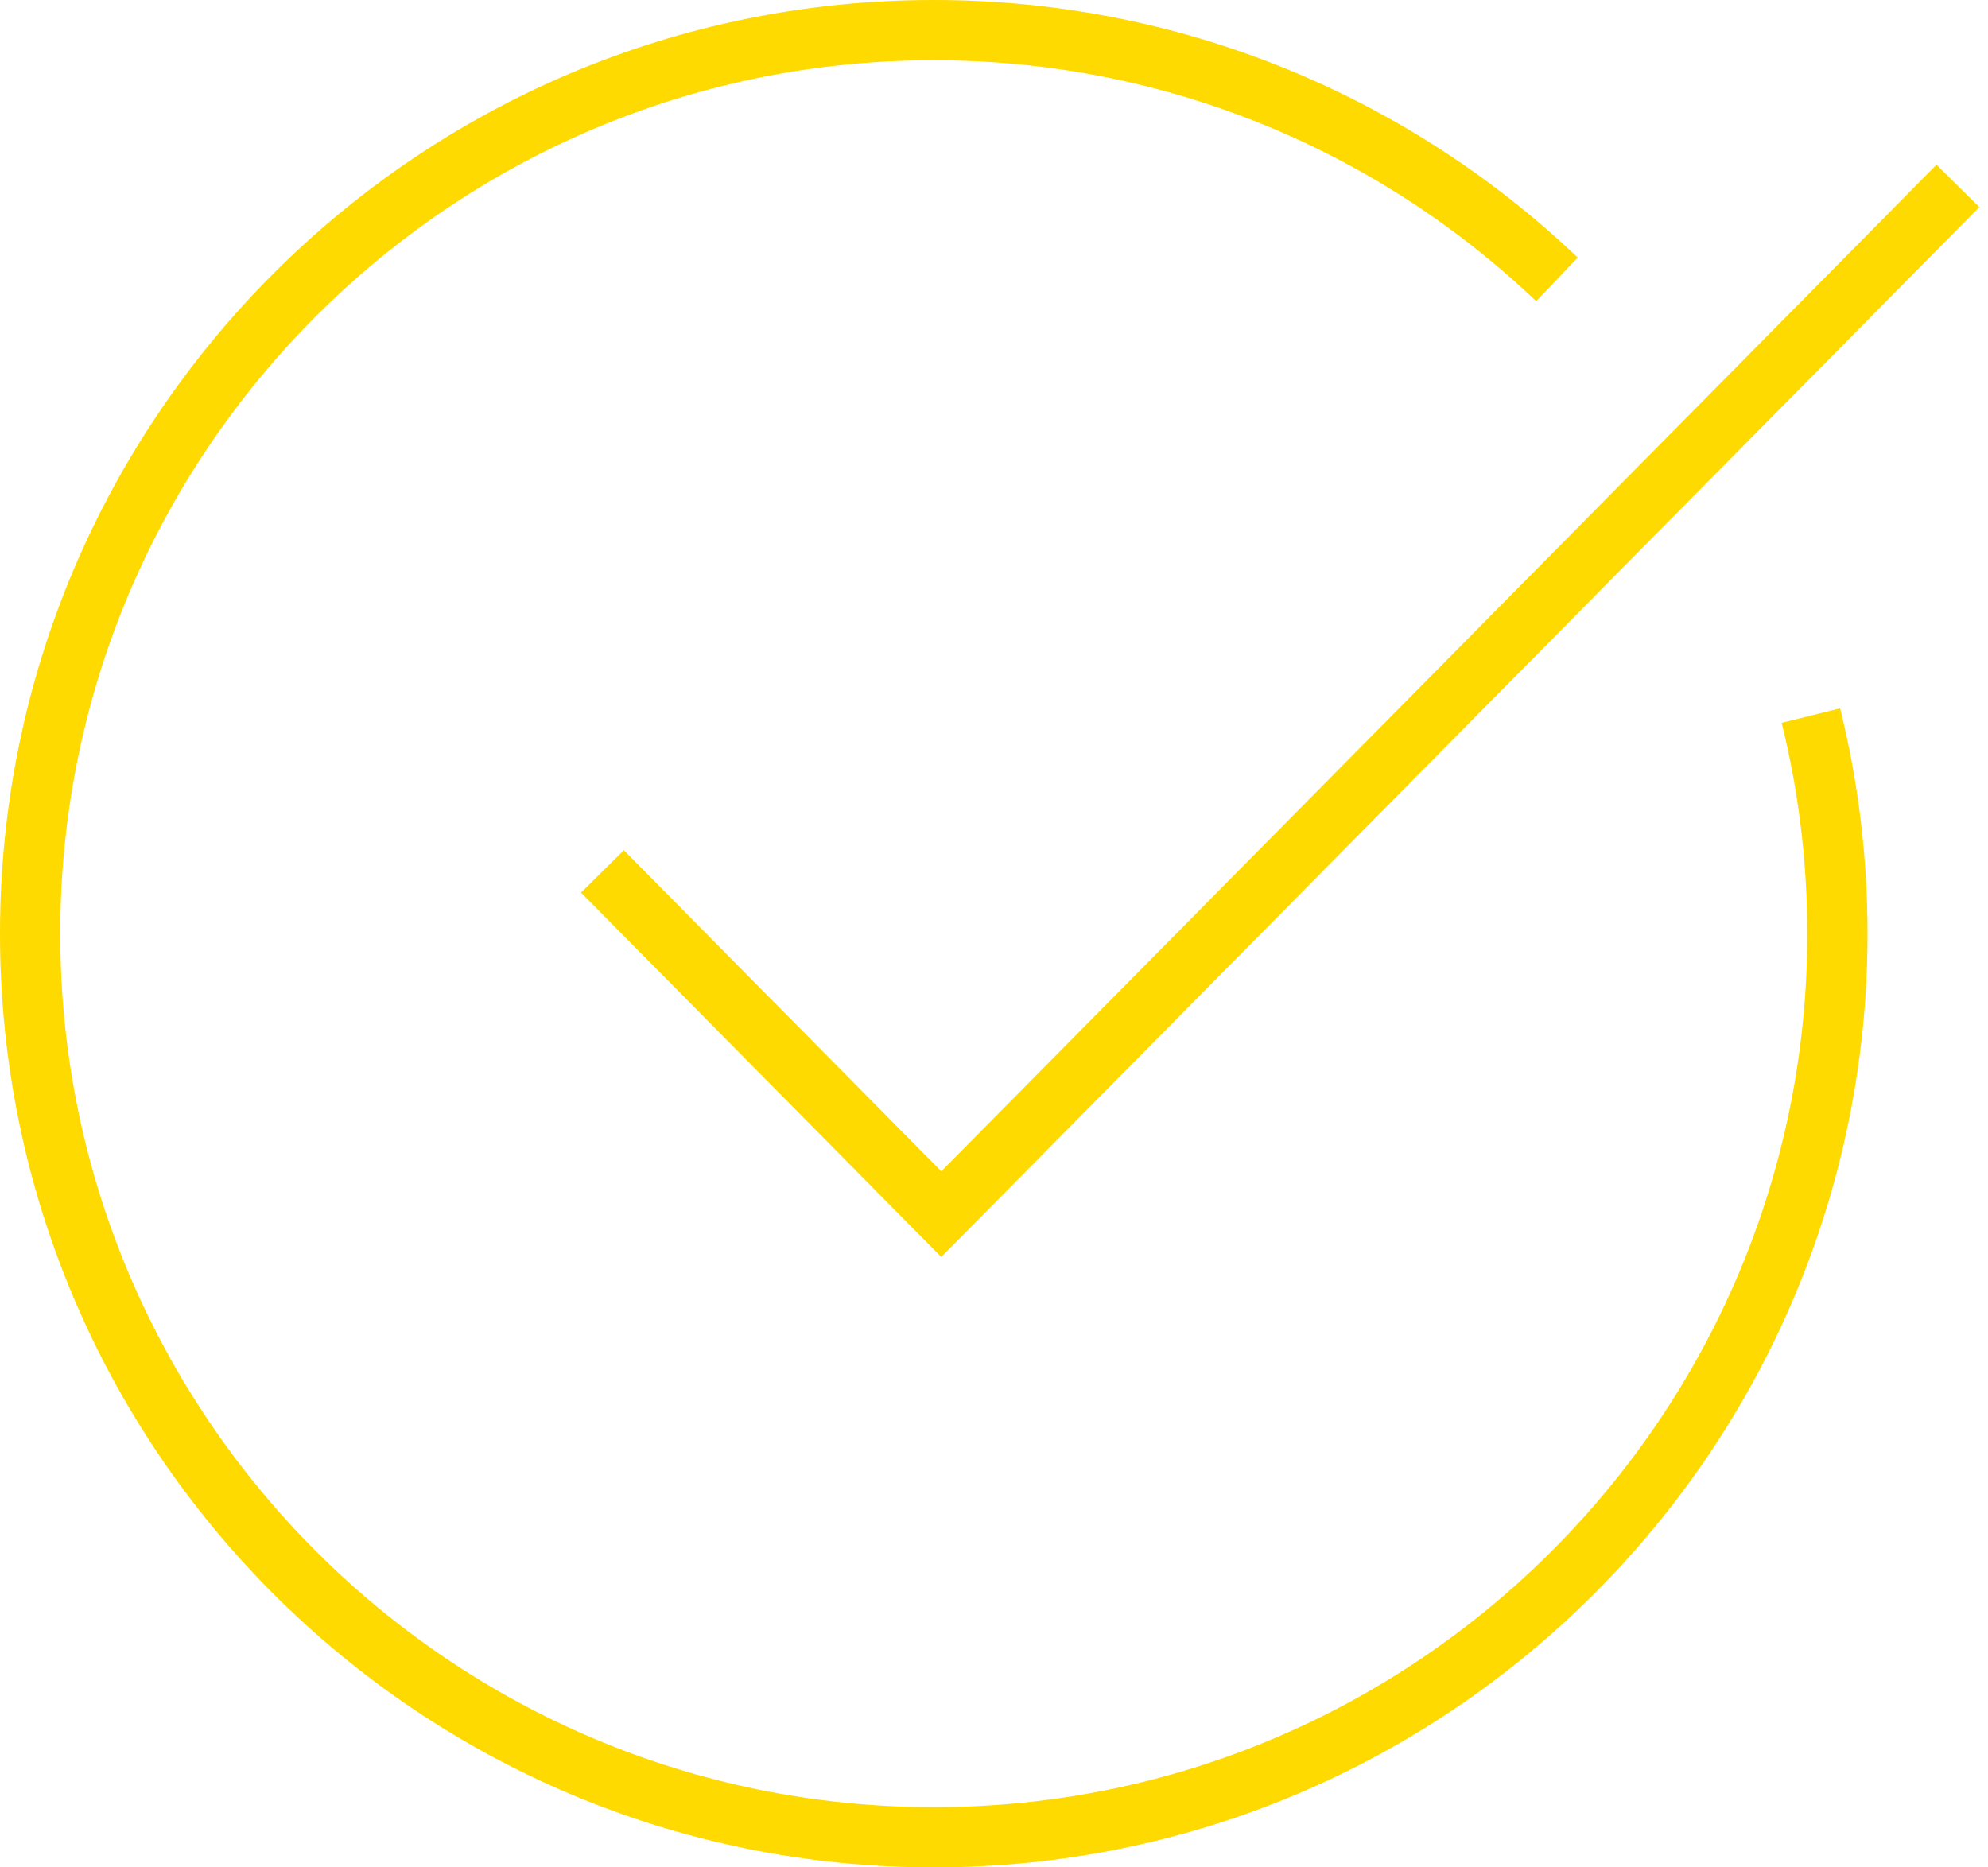 <svg xmlns="http://www.w3.org/2000/svg" width="66" height="62" viewBox="0 0 66 62" fill="none">
  <path class="stroke-theme-color" d="M51.69 9.276C46.307 4.148 39.021 1 31 1C14.431 1 1 14.431 1 31C1 47.569 14.431 61 31 61C47.569 61 61 47.569 61 31C61 28.503 60.695 26.078 60.12 23.759" stroke="#FEDA00" stroke-width="2"/>
  <path class="stroke-theme-color" d="M20 28.932L31.25 40.311L65 6.173" stroke="#FEDA00" stroke-width="2"/>
</svg>
